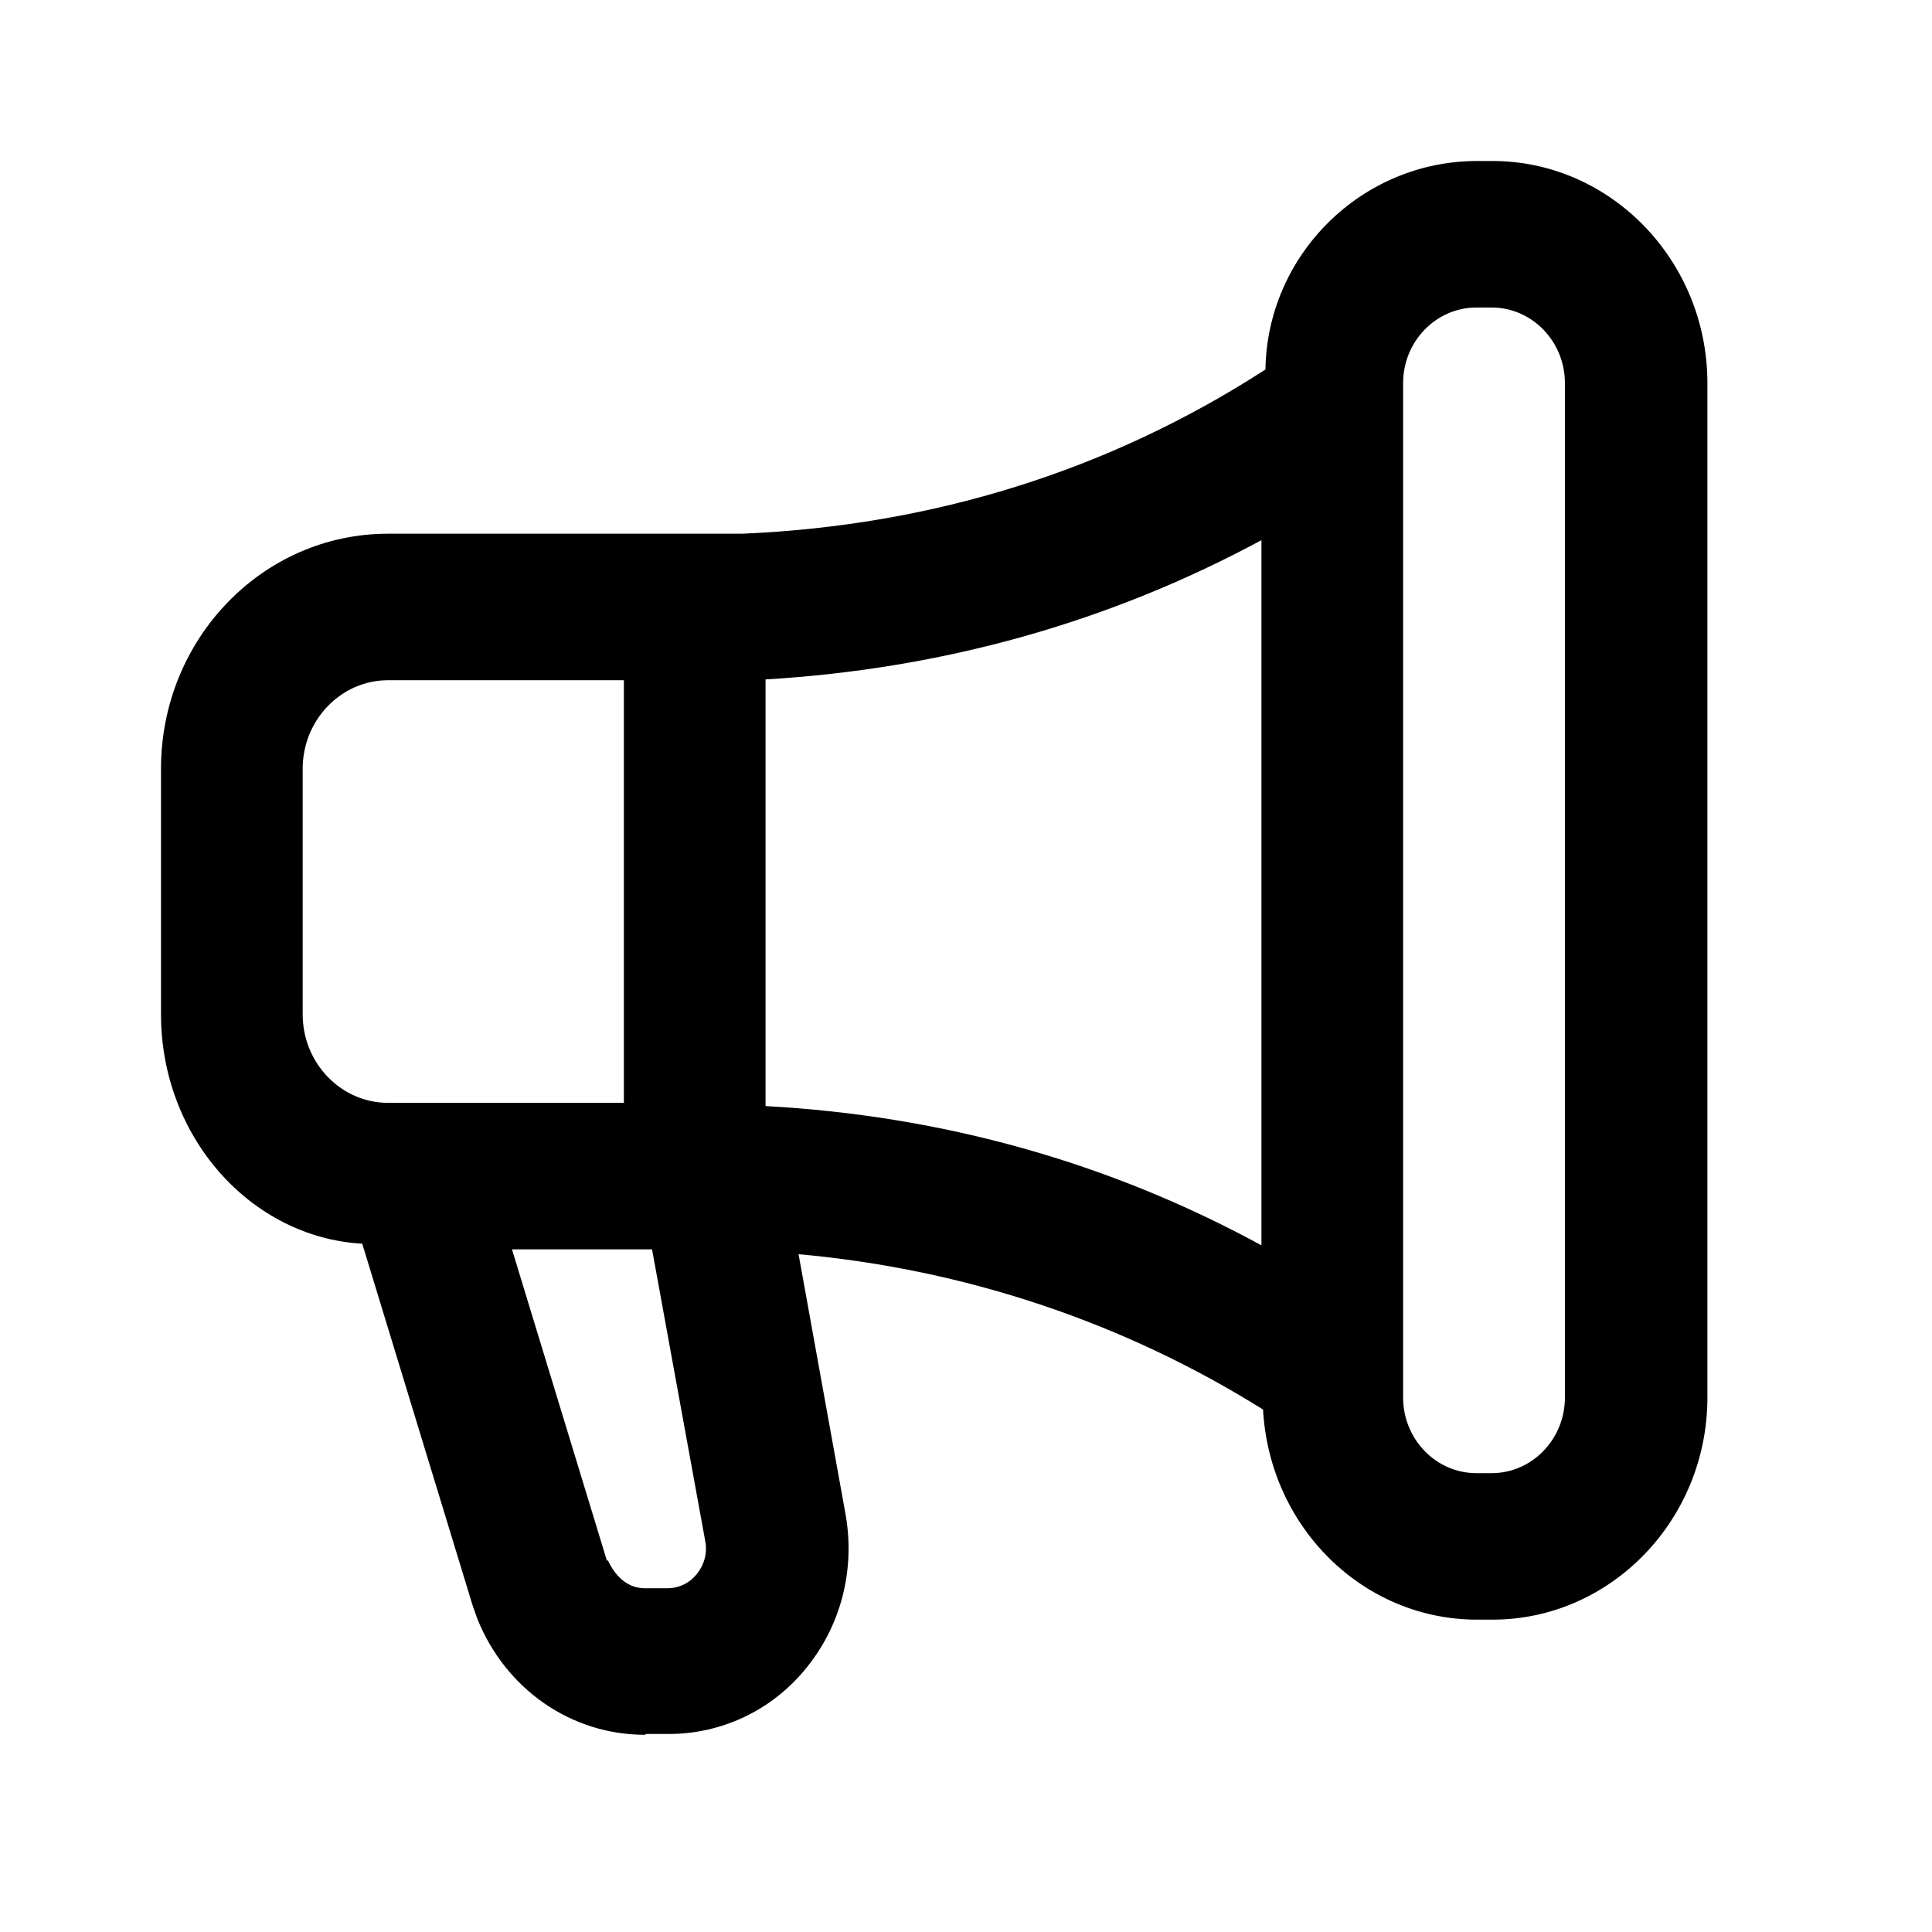 <svg width="24" height="24" viewBox="0 0 24 24" fill="none" xmlns="http://www.w3.org/2000/svg">
<path d="M8.01 21.55C7.09 21.55 6.28 20.98 5.93 20.11L5.87 19.94L4.5 15.45C3.11 15.37 2 14.12 2 12.6V9.55C2 7.94 3.26 6.63 4.82 6.63H9.22C11.58 6.53 13.77 5.85 15.72 4.59C15.74 3.17 16.91 2 18.35 2H18.54C20.01 2 21.21 3.24 21.21 4.76V17.36C21.21 18.88 20.01 20.12 18.54 20.12H18.35C16.93 20.12 15.77 18.97 15.69 17.51C13.98 16.44 12.02 15.77 9.92 15.58L10.5 18.79C10.63 19.49 10.45 20.2 10 20.74C9.58 21.25 8.96 21.54 8.31 21.54H8.03L8.01 21.55ZM7.55 19.38C7.66 19.62 7.83 19.73 8.01 19.73H8.29C8.43 19.73 8.56 19.67 8.65 19.56C8.75 19.44 8.79 19.29 8.76 19.14L8.1 15.52H6.36L7.54 19.39L7.55 19.38ZM18.34 3.82C17.84 3.82 17.43 4.24 17.43 4.76V17.36C17.43 17.88 17.84 18.3 18.34 18.3H18.53C19.03 18.3 19.44 17.88 19.44 17.36V4.76C19.44 4.24 19.03 3.82 18.53 3.82H18.34ZM9.51 13.74C11.71 13.86 13.78 14.44 15.67 15.47V6.71C13.78 7.73 11.71 8.31 9.51 8.44V13.74ZM4.82 8.45C4.24 8.45 3.76 8.94 3.76 9.55V12.6C3.76 13.21 4.24 13.7 4.82 13.7H7.75V8.45H4.82Z" fill="black"/>
</svg>
